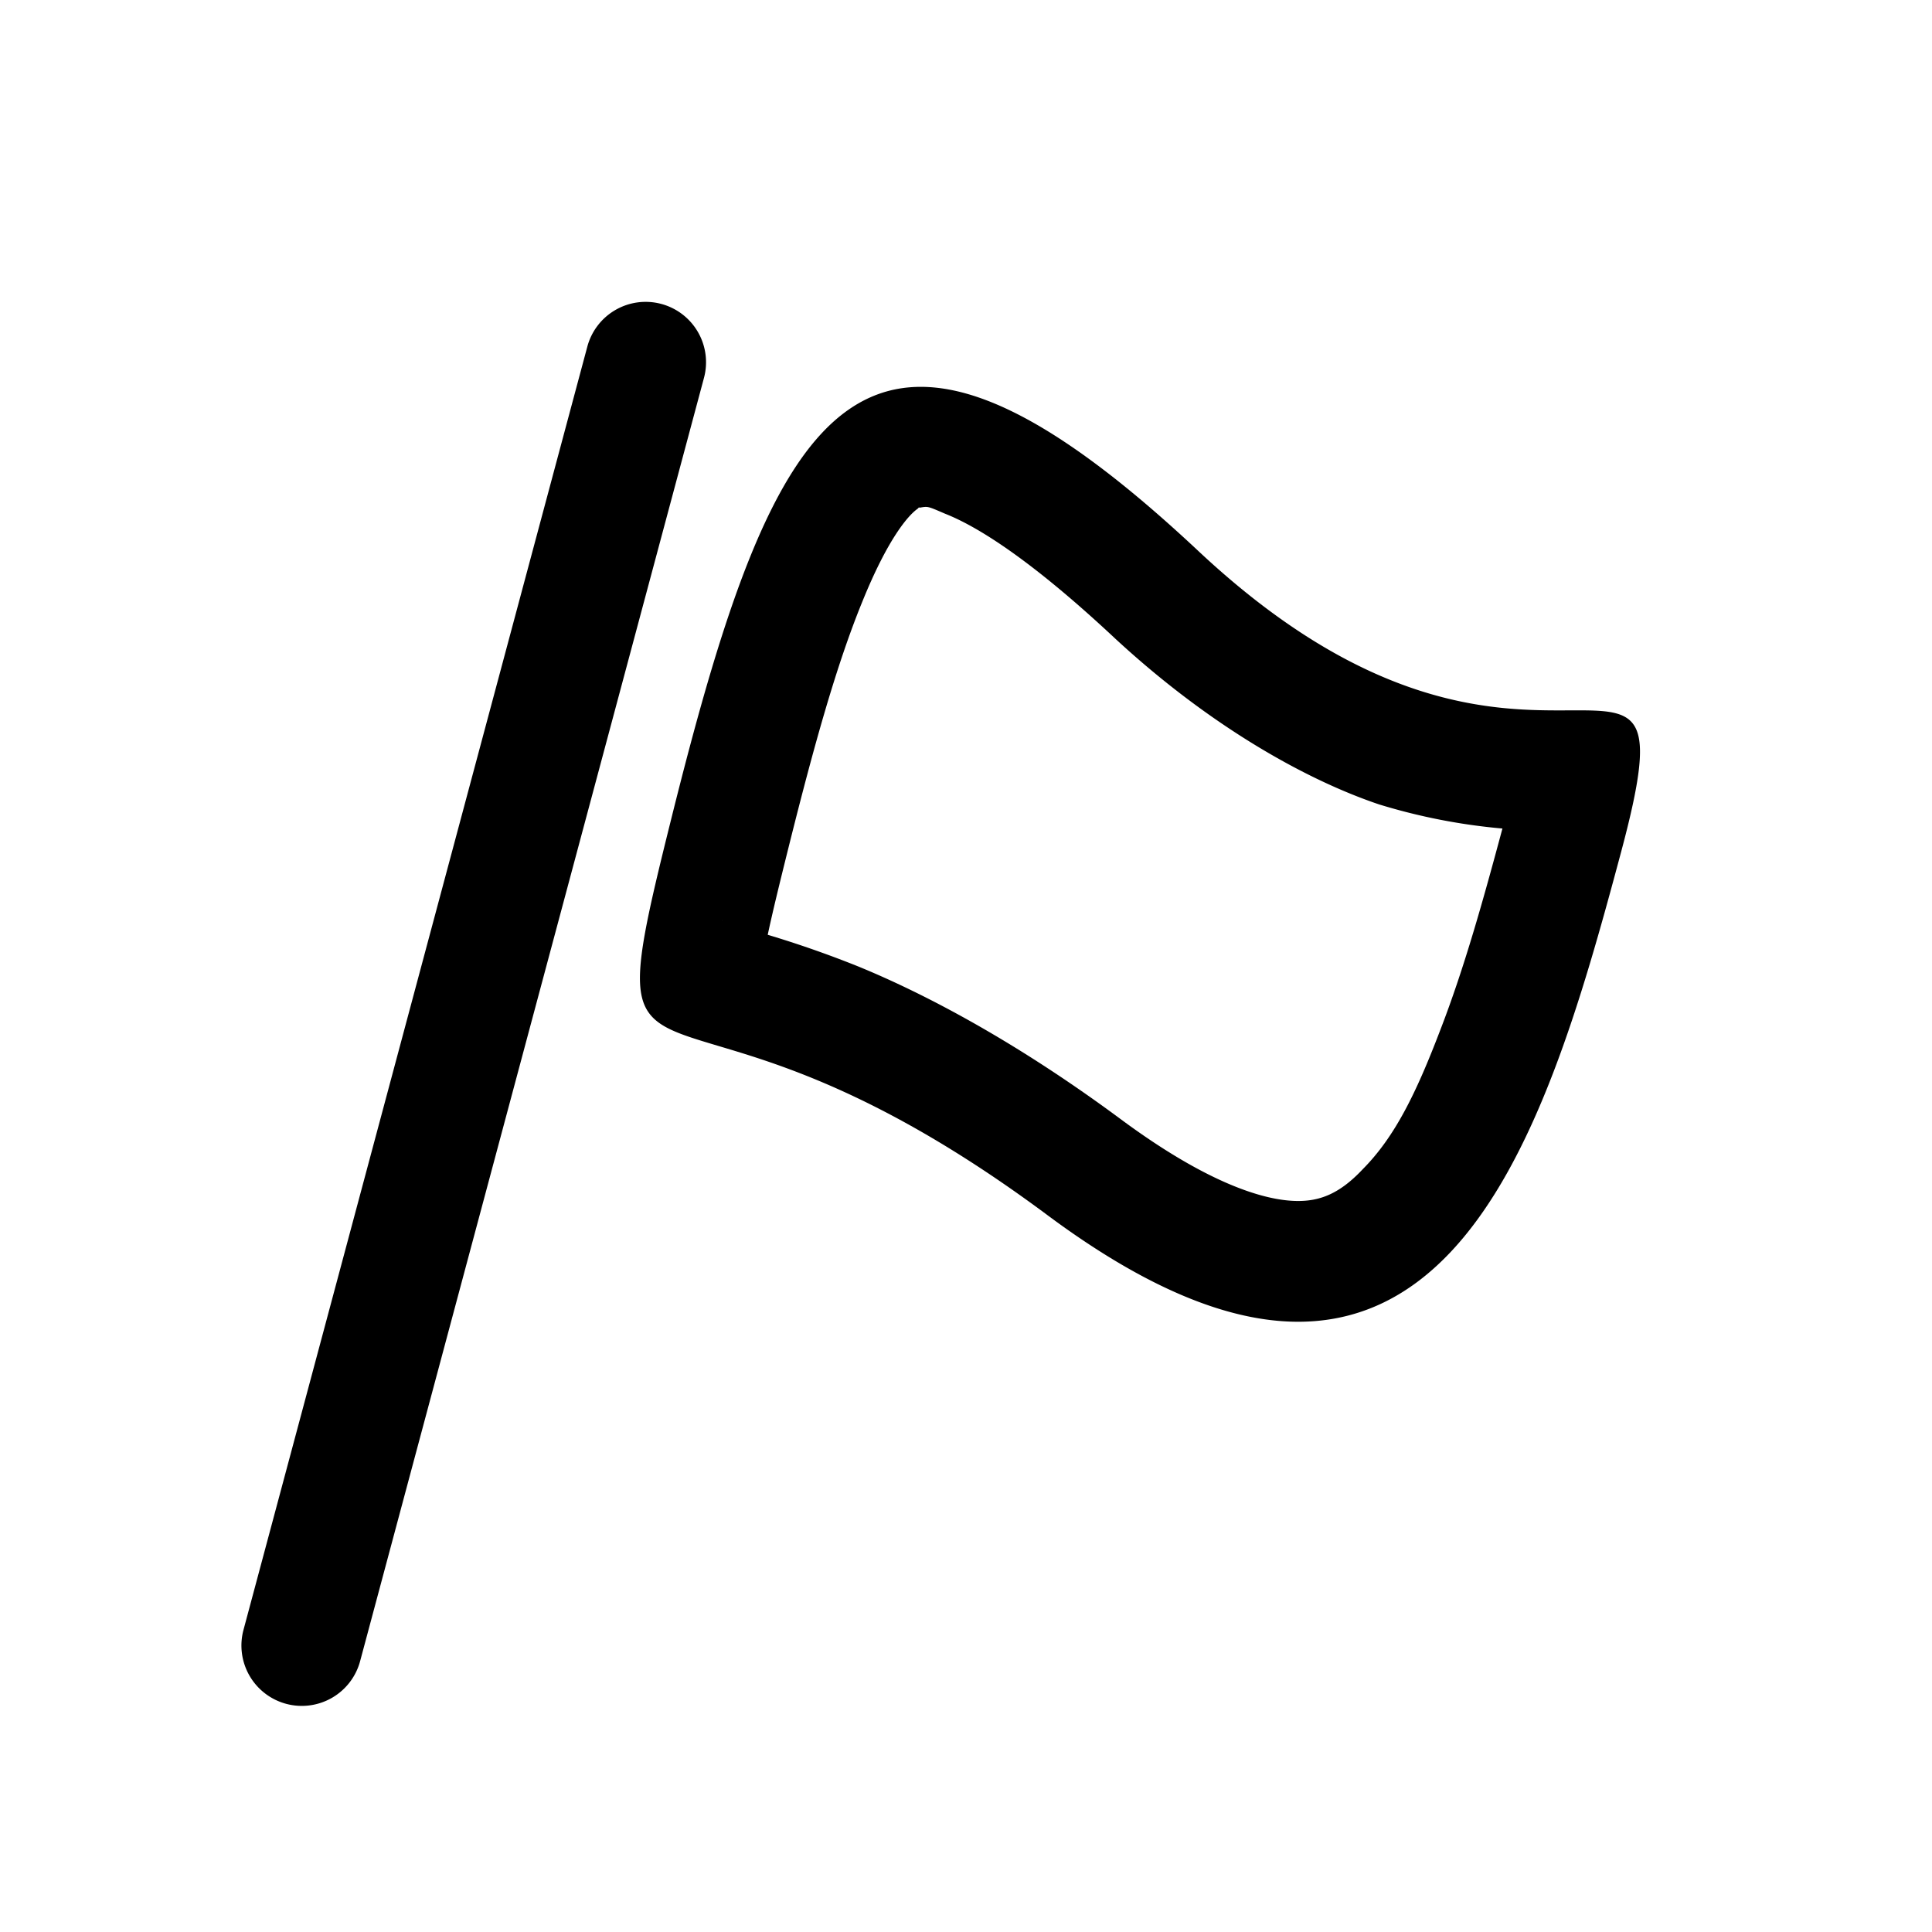 <svg xmlns="http://www.w3.org/2000/svg" width="48" height="48" fill="currentColor" fill-rule="evenodd" stroke-linejoin="round" stroke-miterlimit="1.414" aria-label="flag" clip-rule="evenodd" preserveAspectRatio="xMidYMid meet" title="flag" viewBox="0 0 32 32"><g><path d="M10.953 5.034a1 1 0 0 0-1.225.707L4.034 26.992a1 1 0 1 0 1.932.517l5.694-21.25a1 1 0 0 0-.707-1.225zm2.107 9.005c.425-1.703.798-3.036 1.225-4.079.429-1.058.766-1.43.912-1.532a.216.216 0 0 0 .022-.023l.017.003c.131-.022.133-.021.353.073l.065.028c.584.23 1.492.826 2.826 2.076 1.584 1.462 3.173 2.338 4.36 2.738a9.906 9.906 0 0 0 2.045.4c-.312 1.161-.627 2.297-1.028 3.334-.405 1.061-.756 1.774-1.284 2.307-.385.41-.719.542-1.131.527-.519-.018-1.447-.289-2.901-1.37-1.746-1.291-3.25-2.073-4.327-2.514a17.61 17.61 0 0 0-1.498-.524c.08-.375.193-.838.344-1.444zm12.104-1.615a.522.522 0 0 1 0 0zm-13.21 2.816l.017.008a.08.08 0 0 1-.017-.008zm-.834-1.685c1.727-6.93 3.174-9.634 8.727-4.43 2.833 2.655 4.933 2.646 6.14 2.641 1.16-.005 1.494-.007.86 2.359-1.294 4.83-3.053 10.796-9.5 6-2.638-1.962-4.392-2.486-5.449-2.801-1.526-.456-1.599-.478-.778-3.769z"/></g></svg>